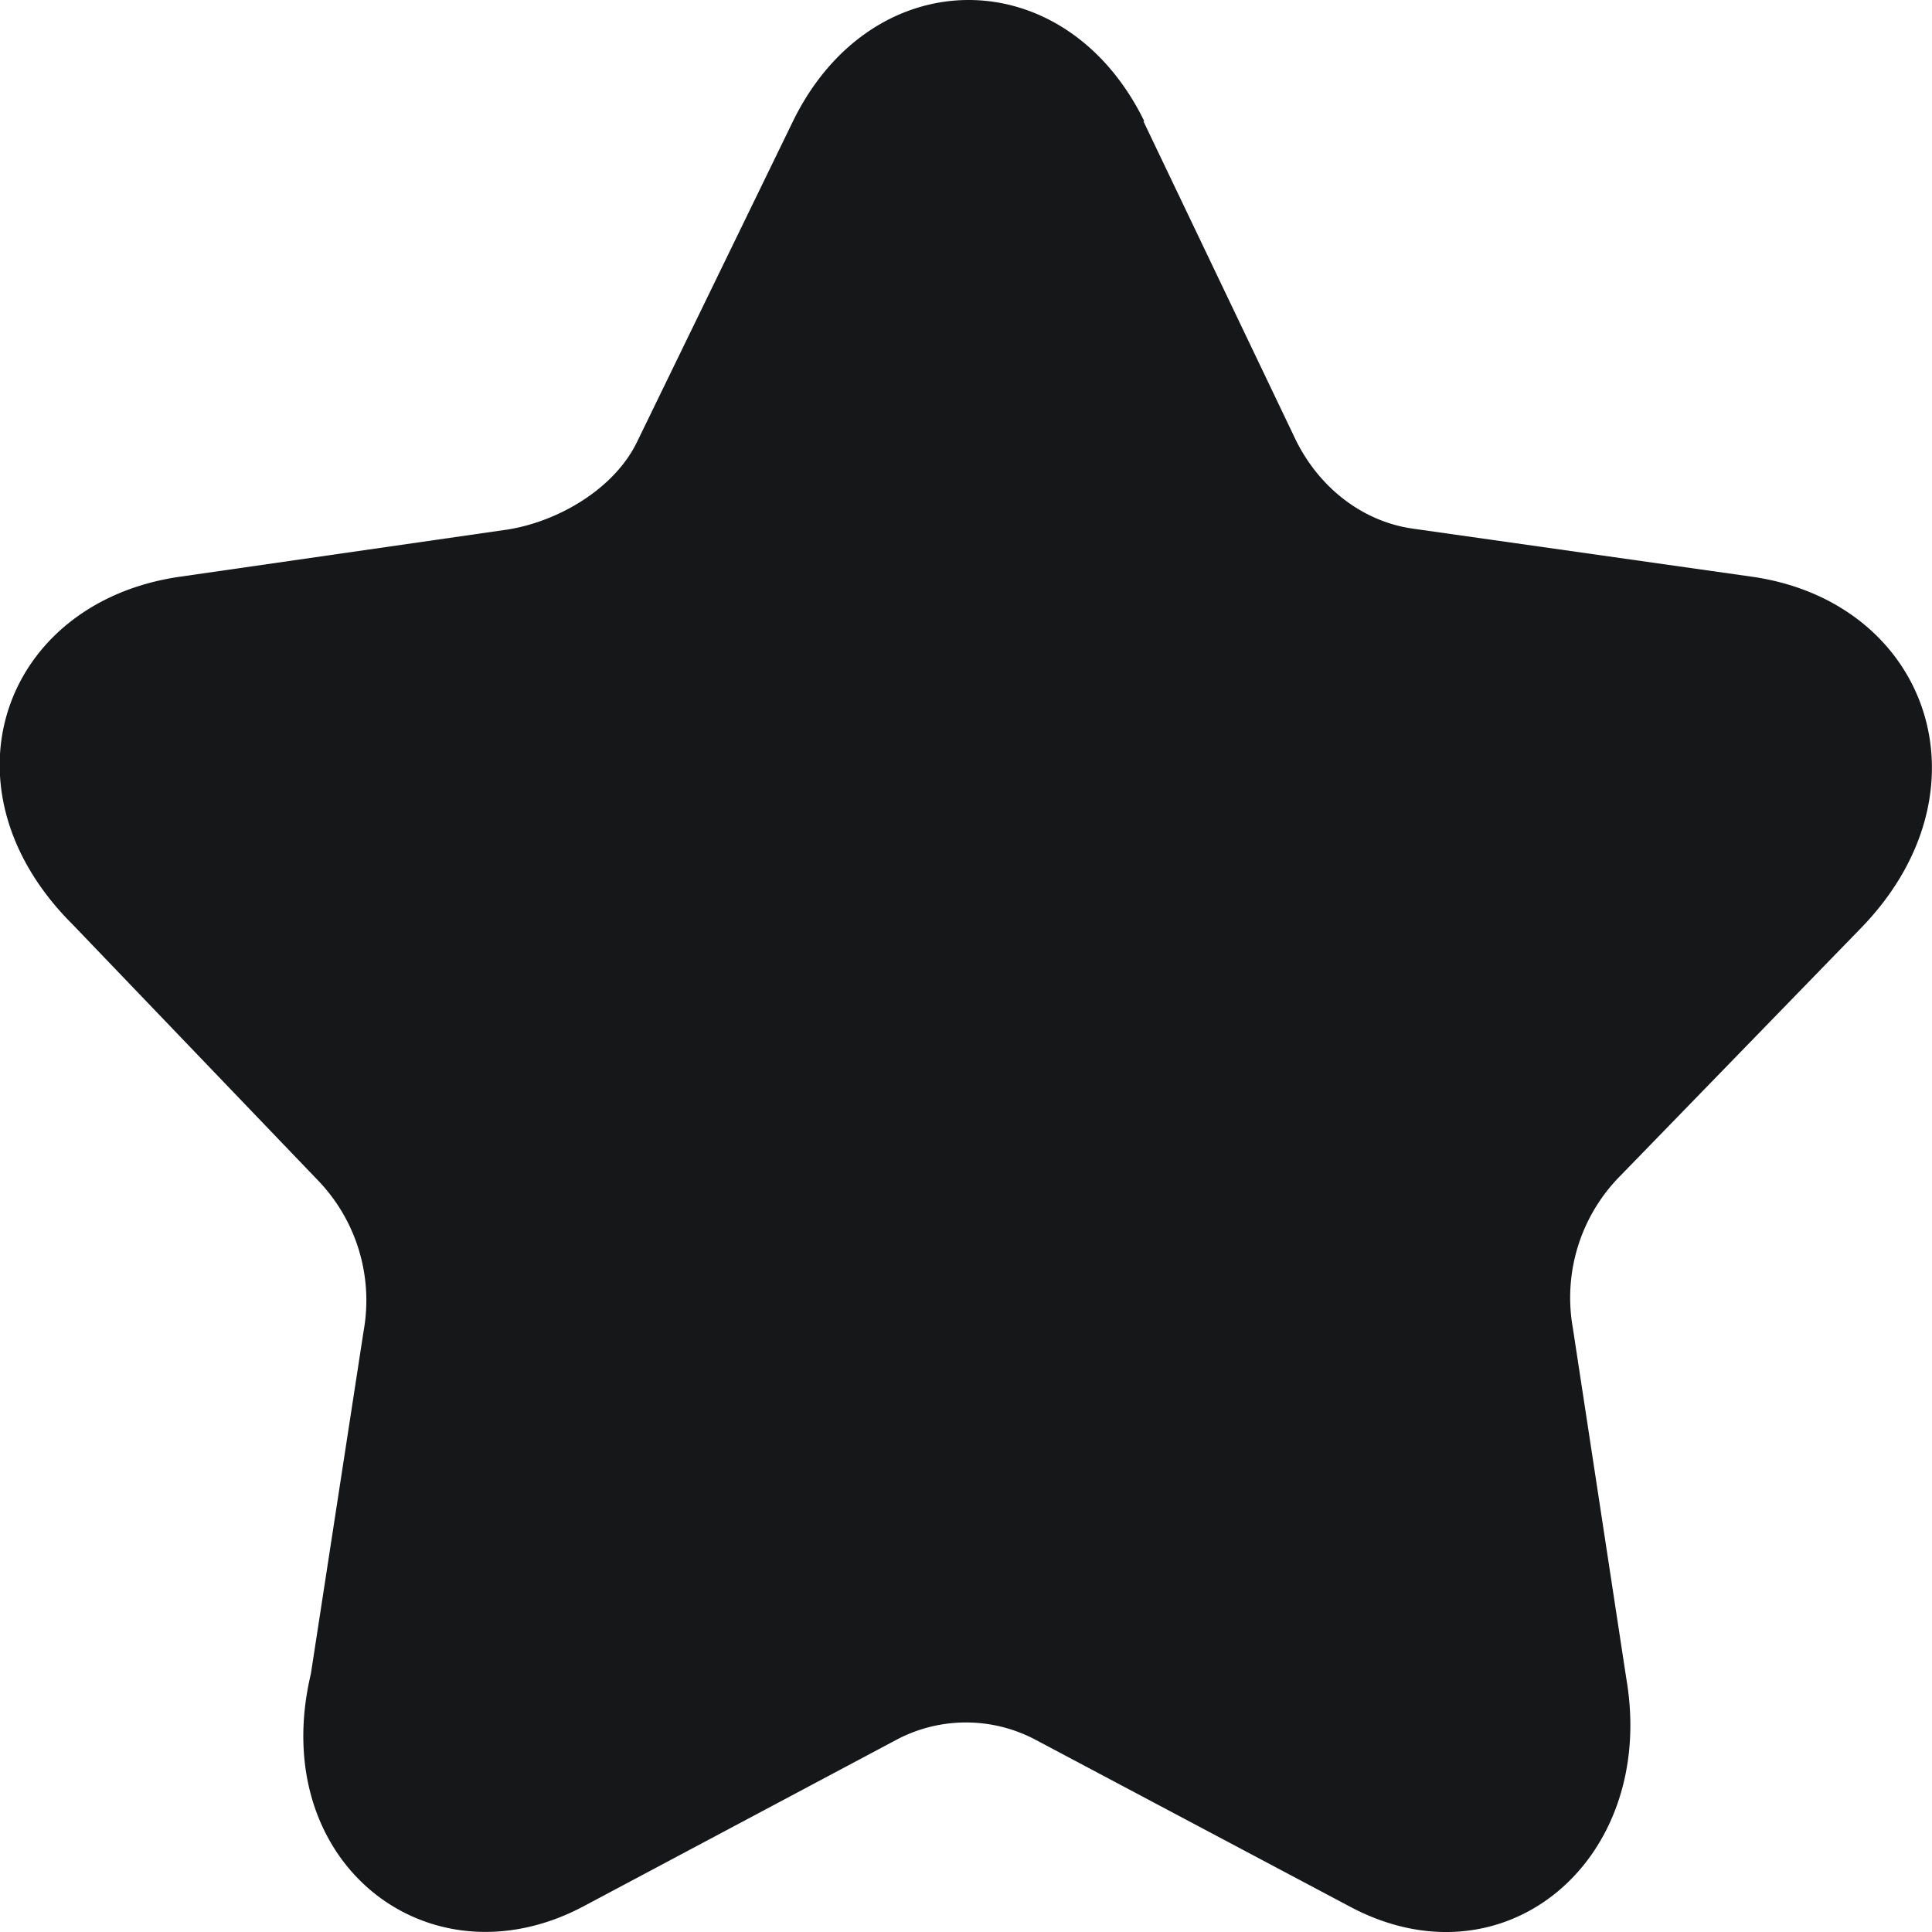 <svg xmlns="http://www.w3.org/2000/svg" width="22" height="22" fill="none" viewBox="0 0 22 22"><path fill="#151719" d="m13.02 1.38 1.74 3.64c.27.54.76.92 1.33 1l3.88.55c2 .3 2.75 2.45 1.2 4.02l-2.72 2.8a1.97 1.97 0 0 0-.54 1.73l.61 4c.35 2.06-1.39 3.53-3.15 2.59l-3.58-1.9a1.69 1.69 0 0 0-1.58 0l-3.57 1.9c-1.76.93-3.61-.5-3.1-2.65l.6-3.9a1.97 1.97 0 0 0-.53-1.73l-2.78-2.9c-1.56-1.55-.8-3.66 1.2-3.96l3.75-.54c.57-.09 1.22-.46 1.48-1.01l1.77-3.64c.9-1.84 3.1-1.84 4 0Z"/></svg>